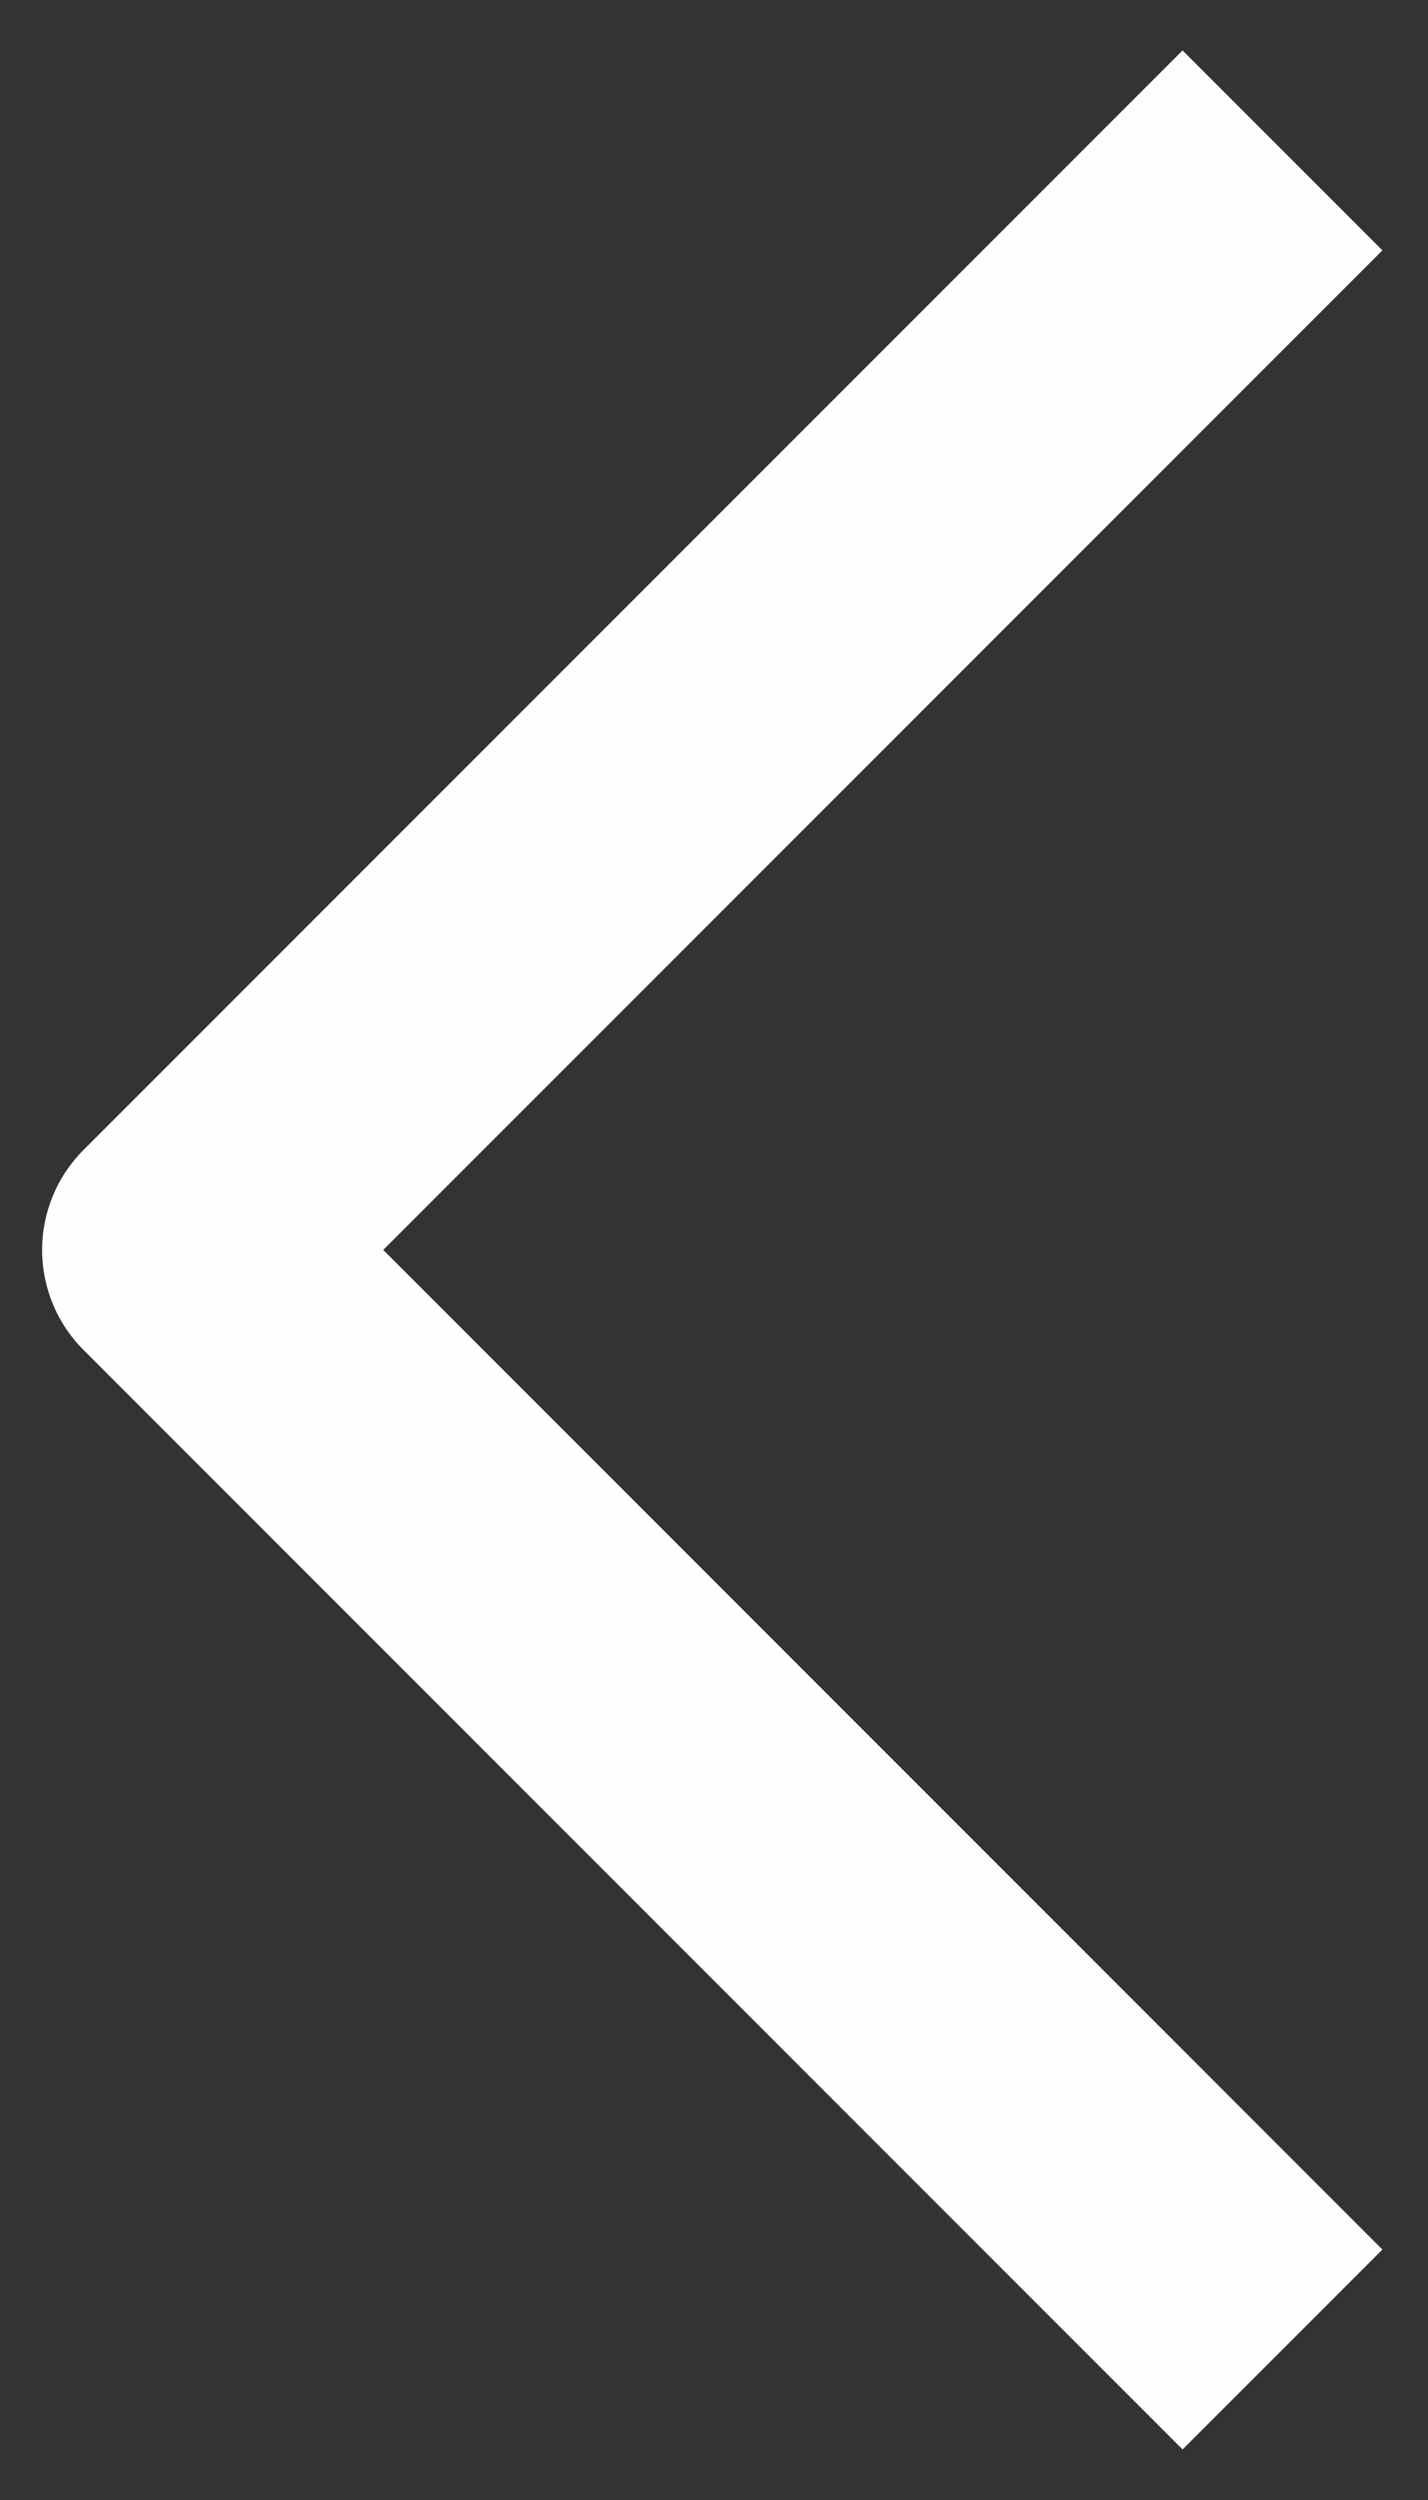 <svg width="16" height="28" viewBox="0 0 16 28" fill="none" xmlns="http://www.w3.org/2000/svg">
<rect x="0" y="0" width="16" height="28" fill="#333333" stroke="none"/>
<path fill-rule="evenodd" clip-rule="evenodd" d="M4.294 13.999L15.489 25.195L13.25 27.434L0.935 15.119C0.638 14.822 0.472 14.419 0.472 13.999C0.472 13.58 0.638 13.177 0.935 12.88L13.25 0.565L15.489 2.804L4.294 13.999Z" fill="#FFFDFD"/>
</svg>
